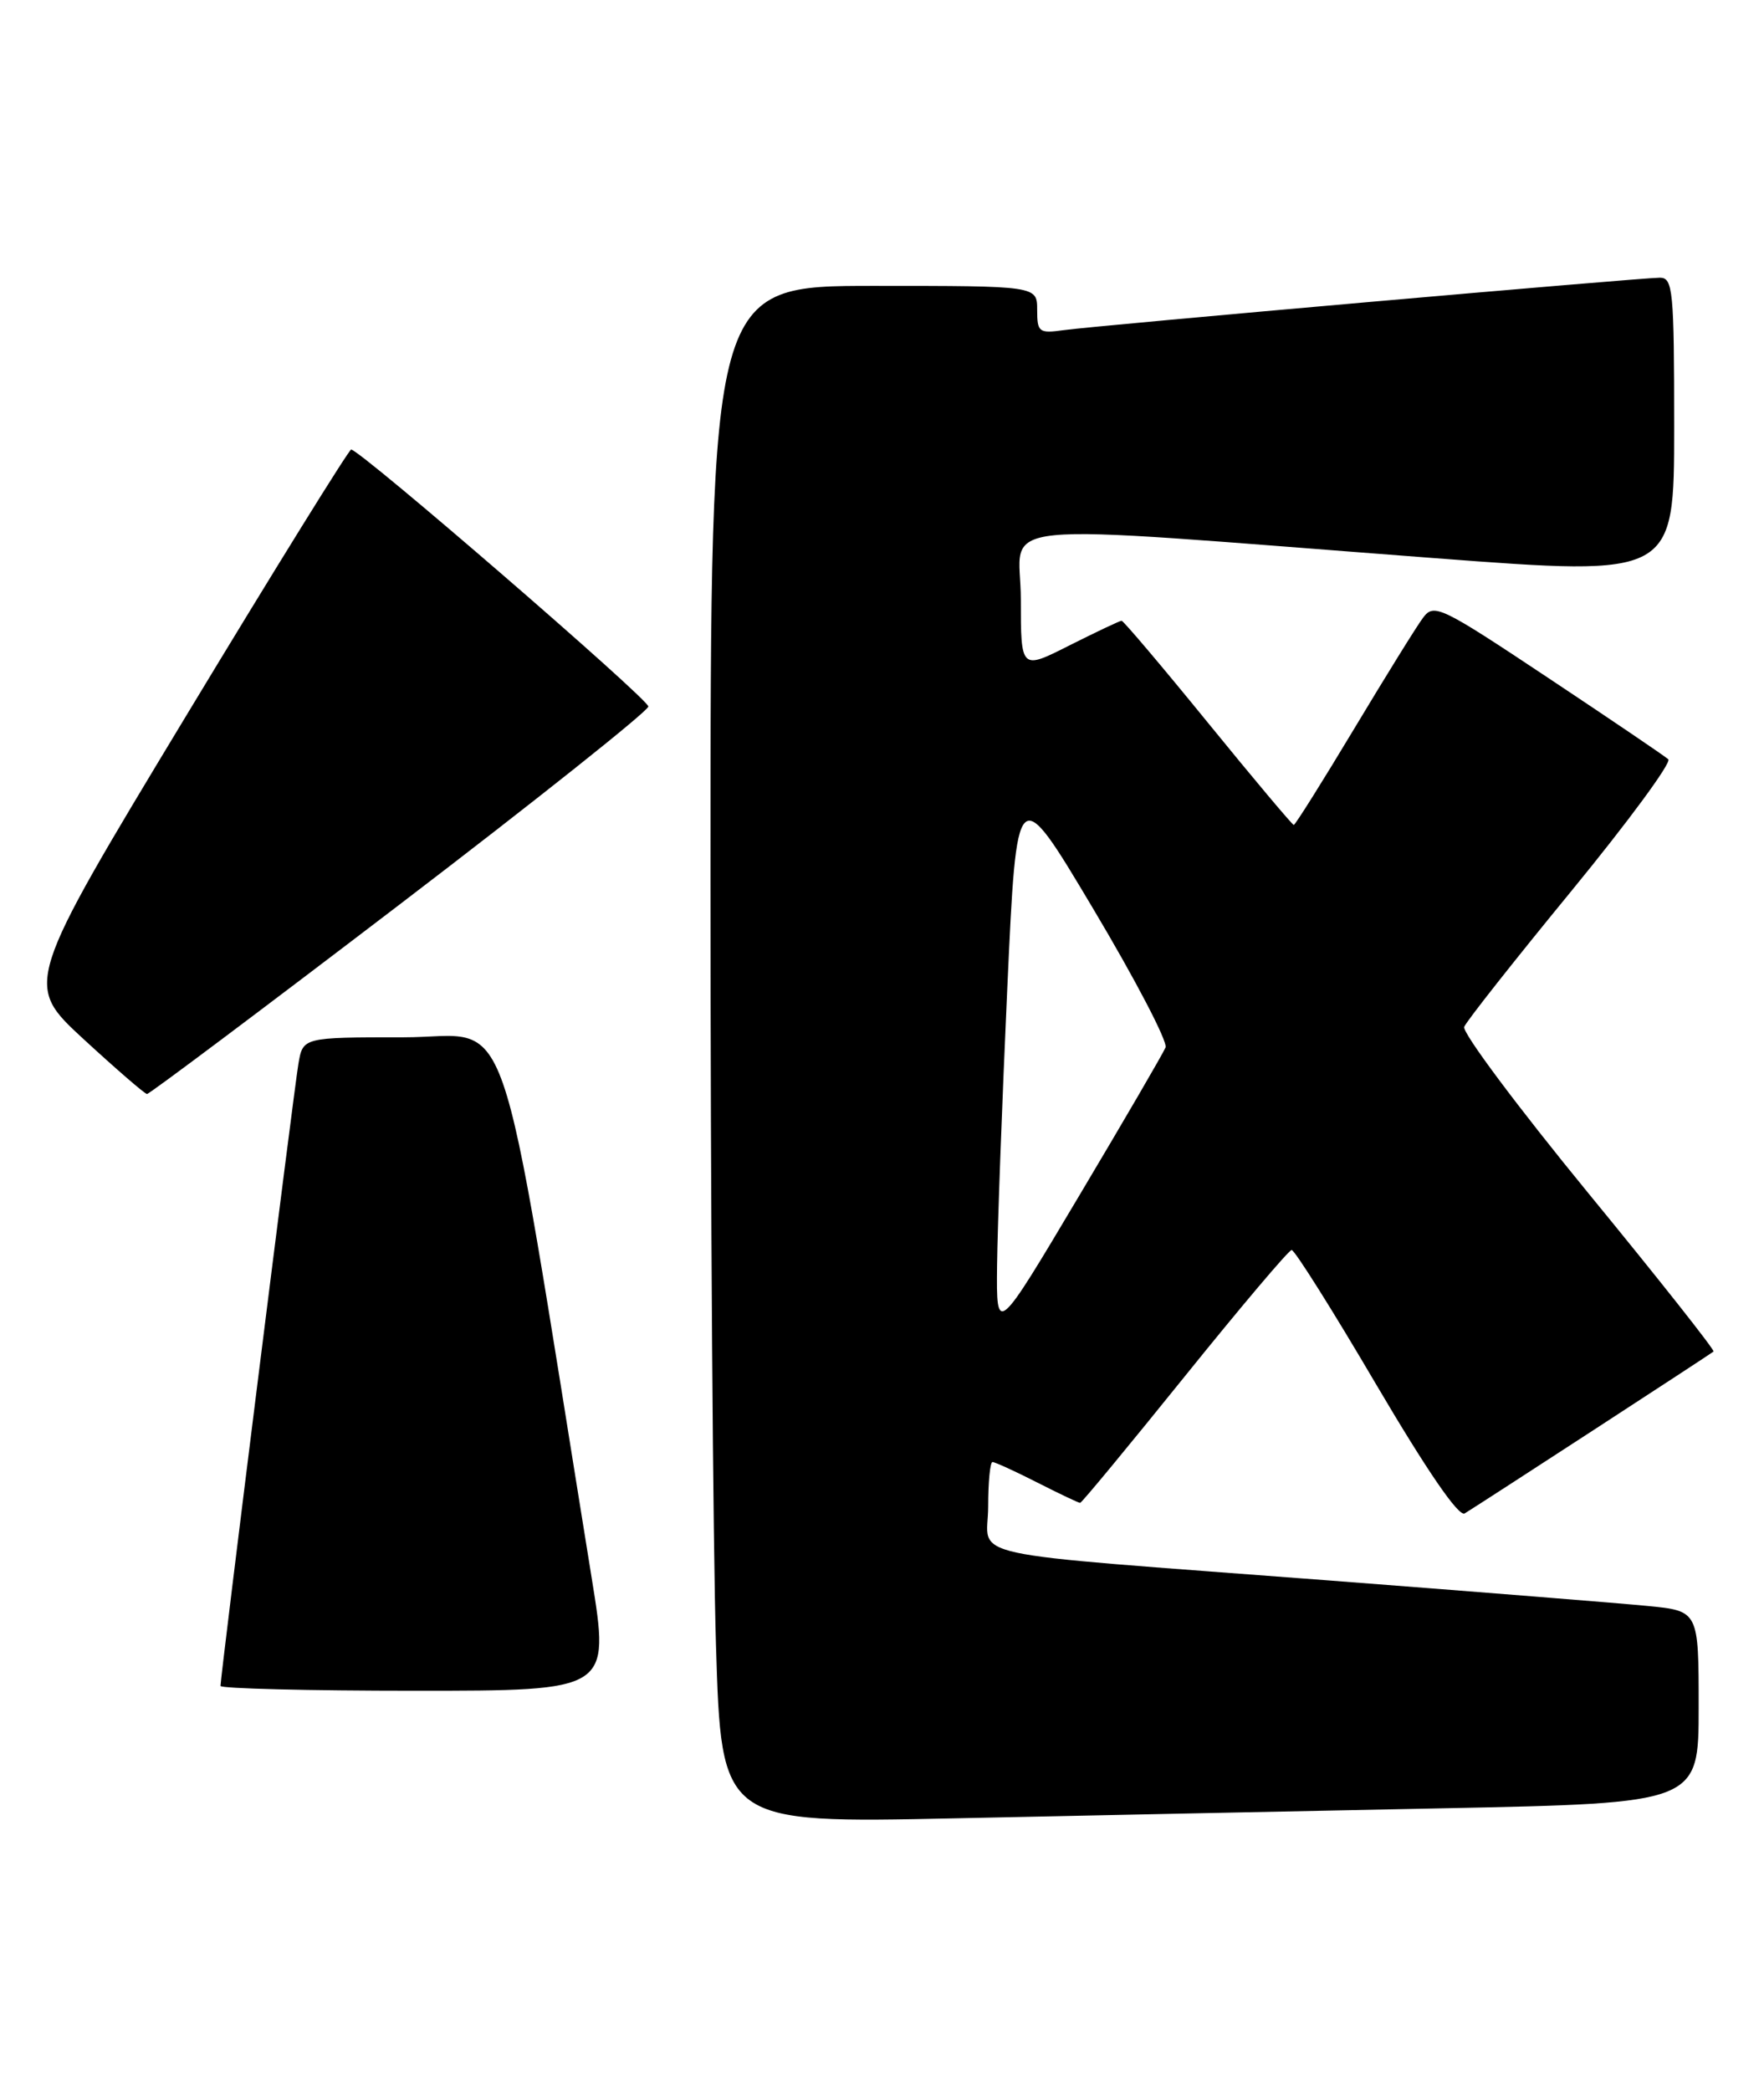 <?xml version="1.0" encoding="UTF-8" standalone="no"?>
<!DOCTYPE svg PUBLIC "-//W3C//DTD SVG 1.1//EN" "http://www.w3.org/Graphics/SVG/1.1/DTD/svg11.dtd" >
<svg xmlns="http://www.w3.org/2000/svg" xmlns:xlink="http://www.w3.org/1999/xlink" version="1.1" viewBox="0 0 216 256">
 <g >
 <path fill="currentColor"
d=" M 176.75 221.39 C 208.00 220.76 208.00 220.76 208.00 209.00 C 208.00 197.23 208.00 197.23 201.75 196.62 C 198.31 196.28 180.65 194.87 162.50 193.48 C 116.42 189.96 121.00 190.96 121.00 184.44 C 121.00 181.45 121.24 179.00 121.53 179.00 C 121.83 179.00 124.29 180.12 127.00 181.50 C 129.71 182.88 132.08 184.00 132.26 184.00 C 132.45 184.00 138.20 177.04 145.05 168.54 C 151.90 160.04 157.80 153.06 158.16 153.04 C 158.52 153.02 163.18 160.42 168.51 169.50 C 174.74 180.08 178.62 185.74 179.35 185.29 C 181.28 184.11 209.48 165.77 209.82 165.47 C 210.00 165.31 203.10 156.58 194.48 146.07 C 185.86 135.55 179.02 126.40 179.29 125.72 C 179.55 125.05 185.46 117.56 192.42 109.08 C 199.37 100.60 204.71 93.35 204.28 92.96 C 203.85 92.57 197.24 88.09 189.58 83.00 C 176.40 74.23 175.59 73.84 174.26 75.62 C 173.48 76.65 169.68 82.79 165.80 89.25 C 161.92 95.71 158.60 101.00 158.42 101.00 C 158.25 101.00 153.52 95.38 147.92 88.50 C 142.32 81.62 137.56 76.00 137.34 76.00 C 137.12 76.00 134.26 77.36 130.97 79.01 C 125.00 82.03 125.00 82.03 125.00 73.37 C 125.00 63.46 119.13 64.04 175.75 68.34 C 205.00 70.56 205.00 70.56 205.00 52.28 C 205.00 35.54 204.85 34.00 203.25 34.00 C 200.89 34.00 134.35 39.85 130.25 40.42 C 127.22 40.84 127.00 40.68 127.00 37.94 C 127.00 35.00 127.00 35.00 107.00 35.00 C 87.00 35.00 87.00 35.00 87.00 107.25 C 87.00 146.99 87.30 189.34 87.67 201.36 C 88.33 223.23 88.33 223.23 116.91 222.62 C 132.64 222.29 159.56 221.73 176.75 221.39 Z  M 72.46 193.25 C 60.64 120.15 63.02 127.00 49.41 127.00 C 37.09 127.00 37.09 127.00 36.54 130.25 C 35.99 133.44 27.00 205.24 27.00 206.41 C 27.00 206.73 37.73 207.00 50.84 207.00 C 74.68 207.00 74.68 207.00 72.46 193.25 Z  M 48.93 110.74 C 65.67 97.96 79.37 87.05 79.39 86.50 C 79.40 85.58 44.14 55.09 43.00 55.04 C 42.73 55.03 33.60 69.75 22.72 87.76 C 2.95 120.50 2.95 120.50 10.22 127.21 C 14.23 130.90 17.73 133.93 18.00 133.94 C 18.27 133.96 32.19 123.52 48.93 110.74 Z  M 122.09 154.97 C 122.14 150.31 122.70 135.04 123.34 121.03 C 124.50 95.55 124.50 95.55 133.86 111.26 C 139.01 119.90 143.00 127.54 142.72 128.24 C 142.44 128.93 137.66 137.14 132.10 146.47 C 122.00 163.45 122.00 163.45 122.09 154.97 Z "/>
</g>
</svg>
